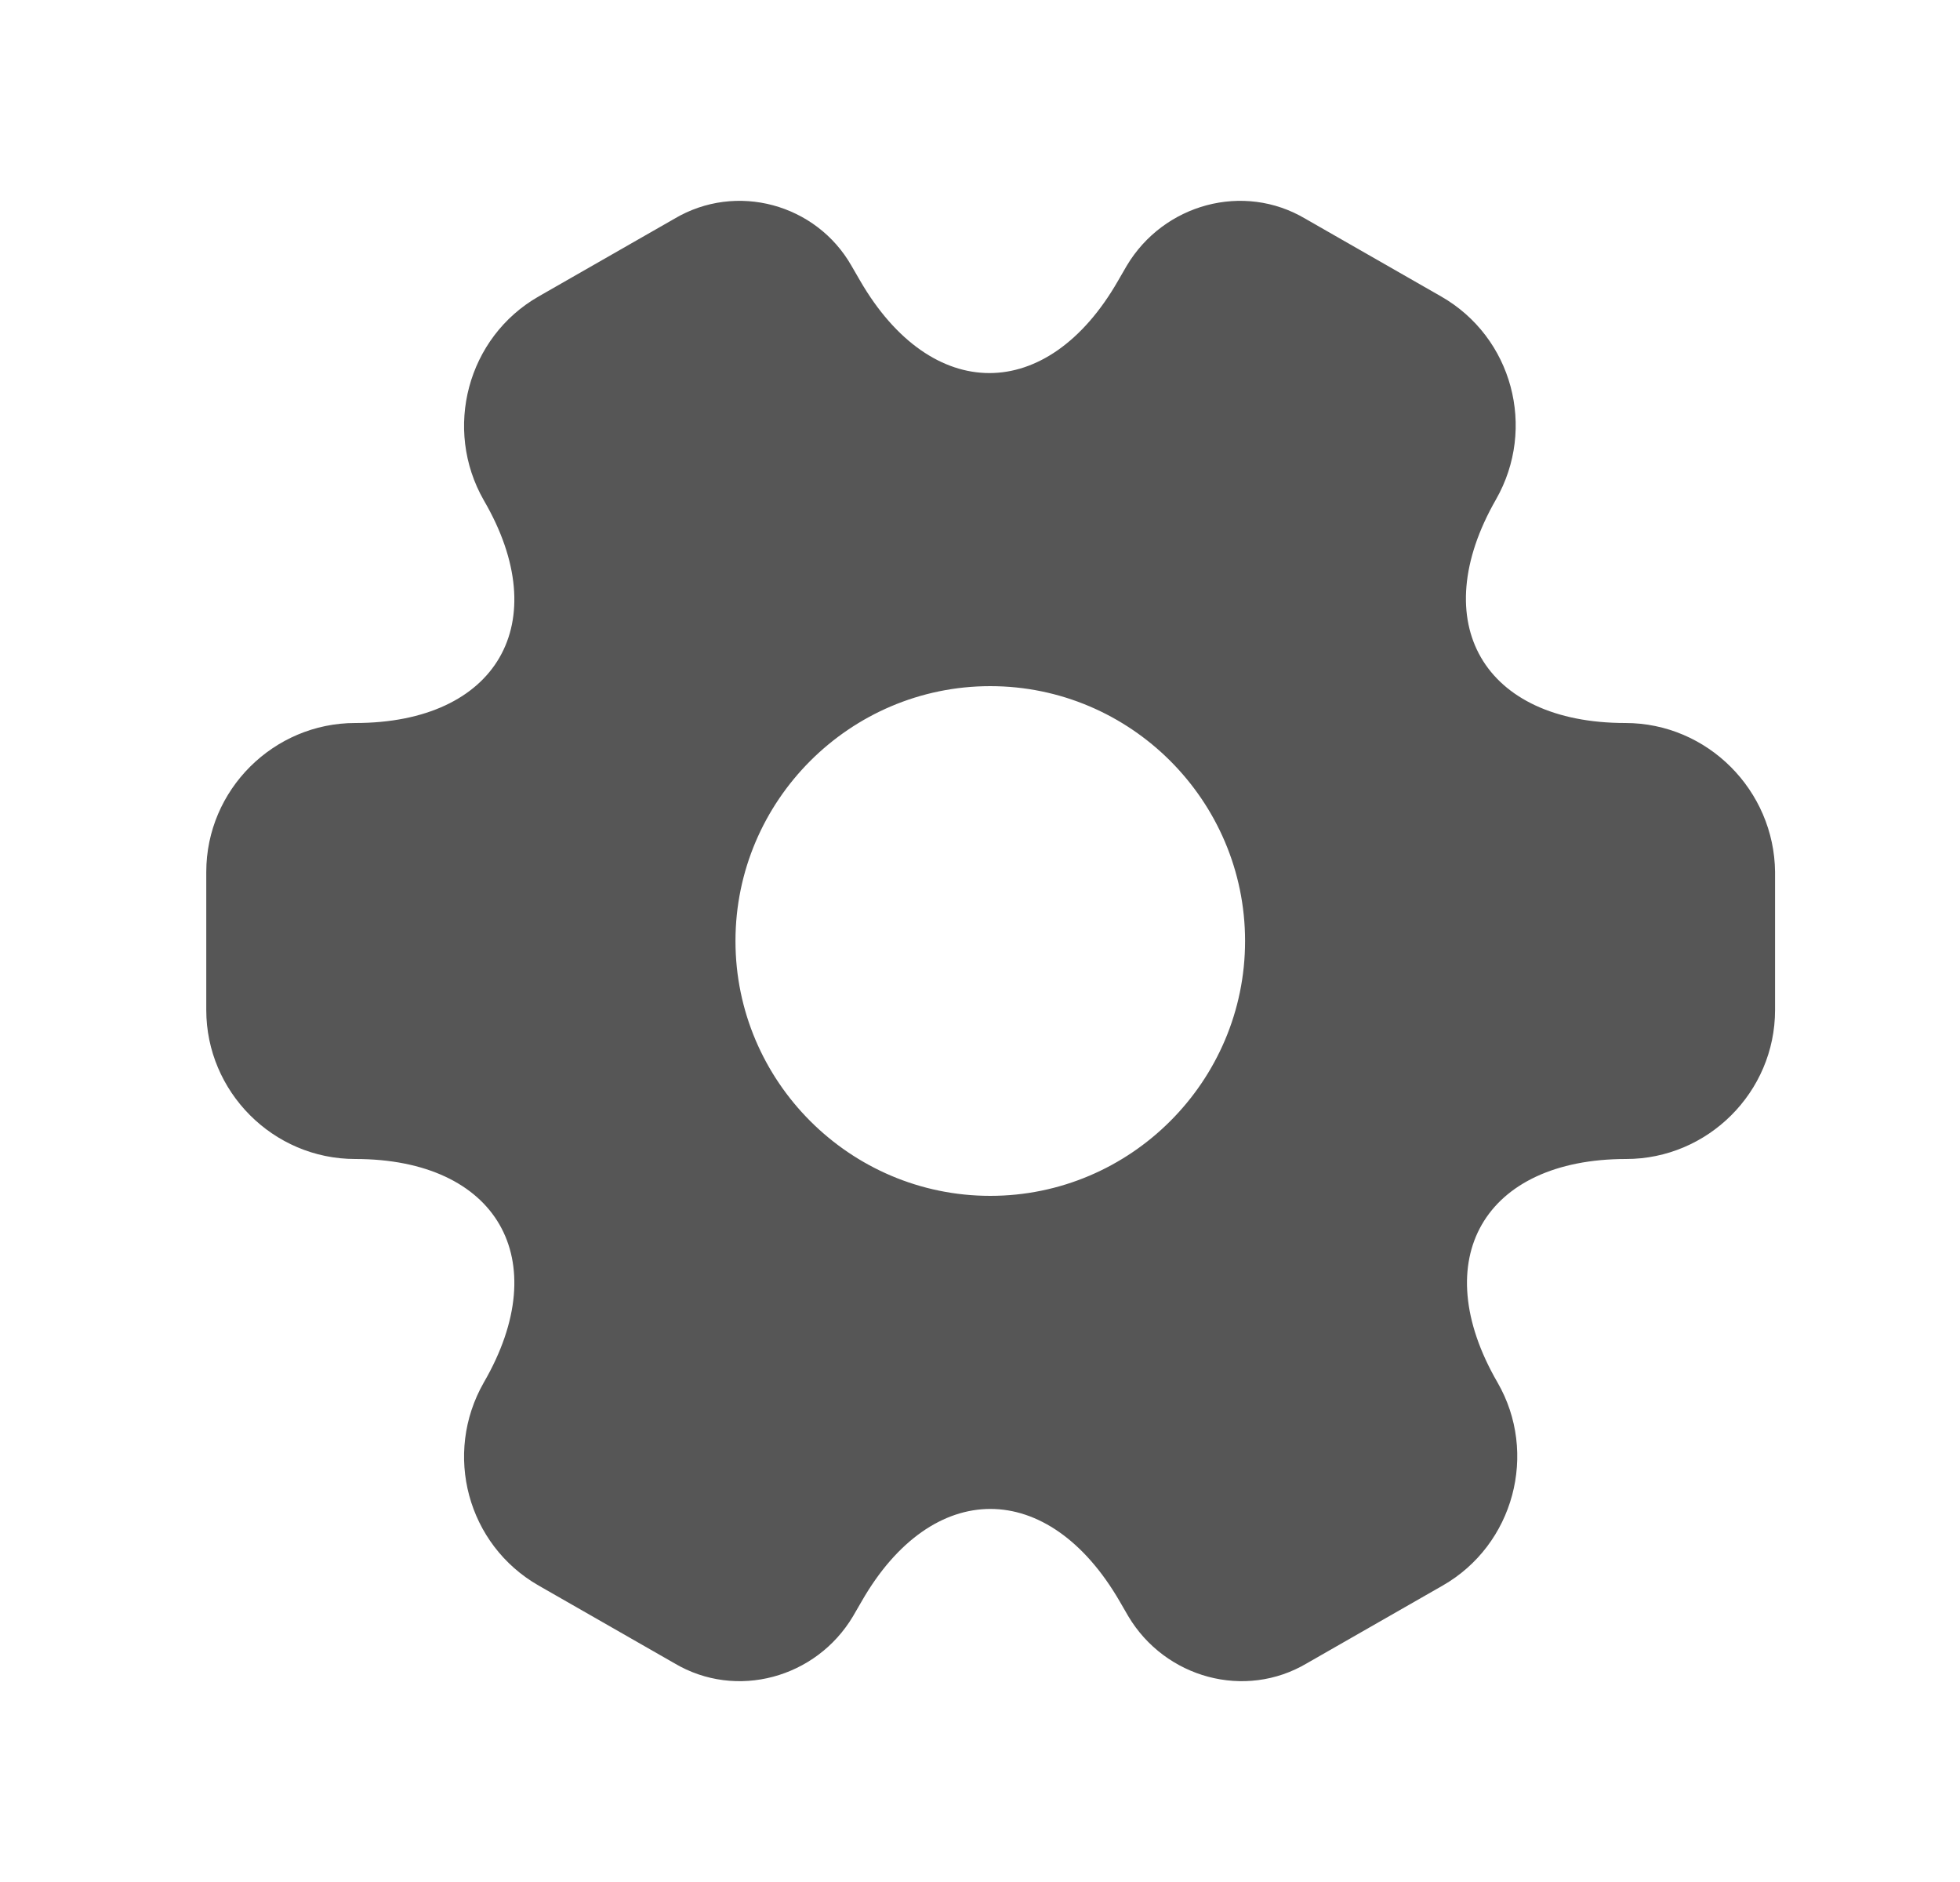 <svg width="25" height="24" viewBox="0 0 25 24" fill="none" xmlns="http://www.w3.org/2000/svg">
<path d="M20.731 9.22C18.921 9.22 18.181 7.94 19.081 6.37C19.601 5.46 19.291 4.3 18.381 3.78L16.651 2.79C15.861 2.32 14.841 2.6 14.371 3.39L14.261 3.58C13.361 5.15 11.881 5.15 10.971 3.58L10.861 3.39C10.411 2.6 9.391 2.32 8.601 2.79L6.871 3.78C5.961 4.3 5.651 5.47 6.171 6.38C7.081 7.94 6.341 9.22 4.531 9.22C3.491 9.22 2.631 10.07 2.631 11.12V12.88C2.631 13.92 3.481 14.78 4.531 14.78C6.341 14.78 7.081 16.06 6.171 17.63C5.651 18.54 5.961 19.7 6.871 20.22L8.601 21.21C9.391 21.68 10.411 21.4 10.881 20.61L10.991 20.42C11.891 18.85 13.371 18.85 14.281 20.42L14.391 20.61C14.861 21.4 15.881 21.68 16.671 21.21L18.401 20.22C19.311 19.7 19.621 18.53 19.101 17.63C18.191 16.06 18.931 14.78 20.741 14.78C21.781 14.78 22.641 13.93 22.641 12.88V11.12C22.631 10.08 21.781 9.22 20.731 9.22ZM12.631 15.25C10.841 15.25 9.381 13.79 9.381 12C9.381 10.21 10.841 8.75 12.631 8.75C14.421 8.75 15.881 10.21 15.881 12C15.881 13.79 14.421 15.25 12.631 15.25Z" fill="#565656"/>
</svg>
